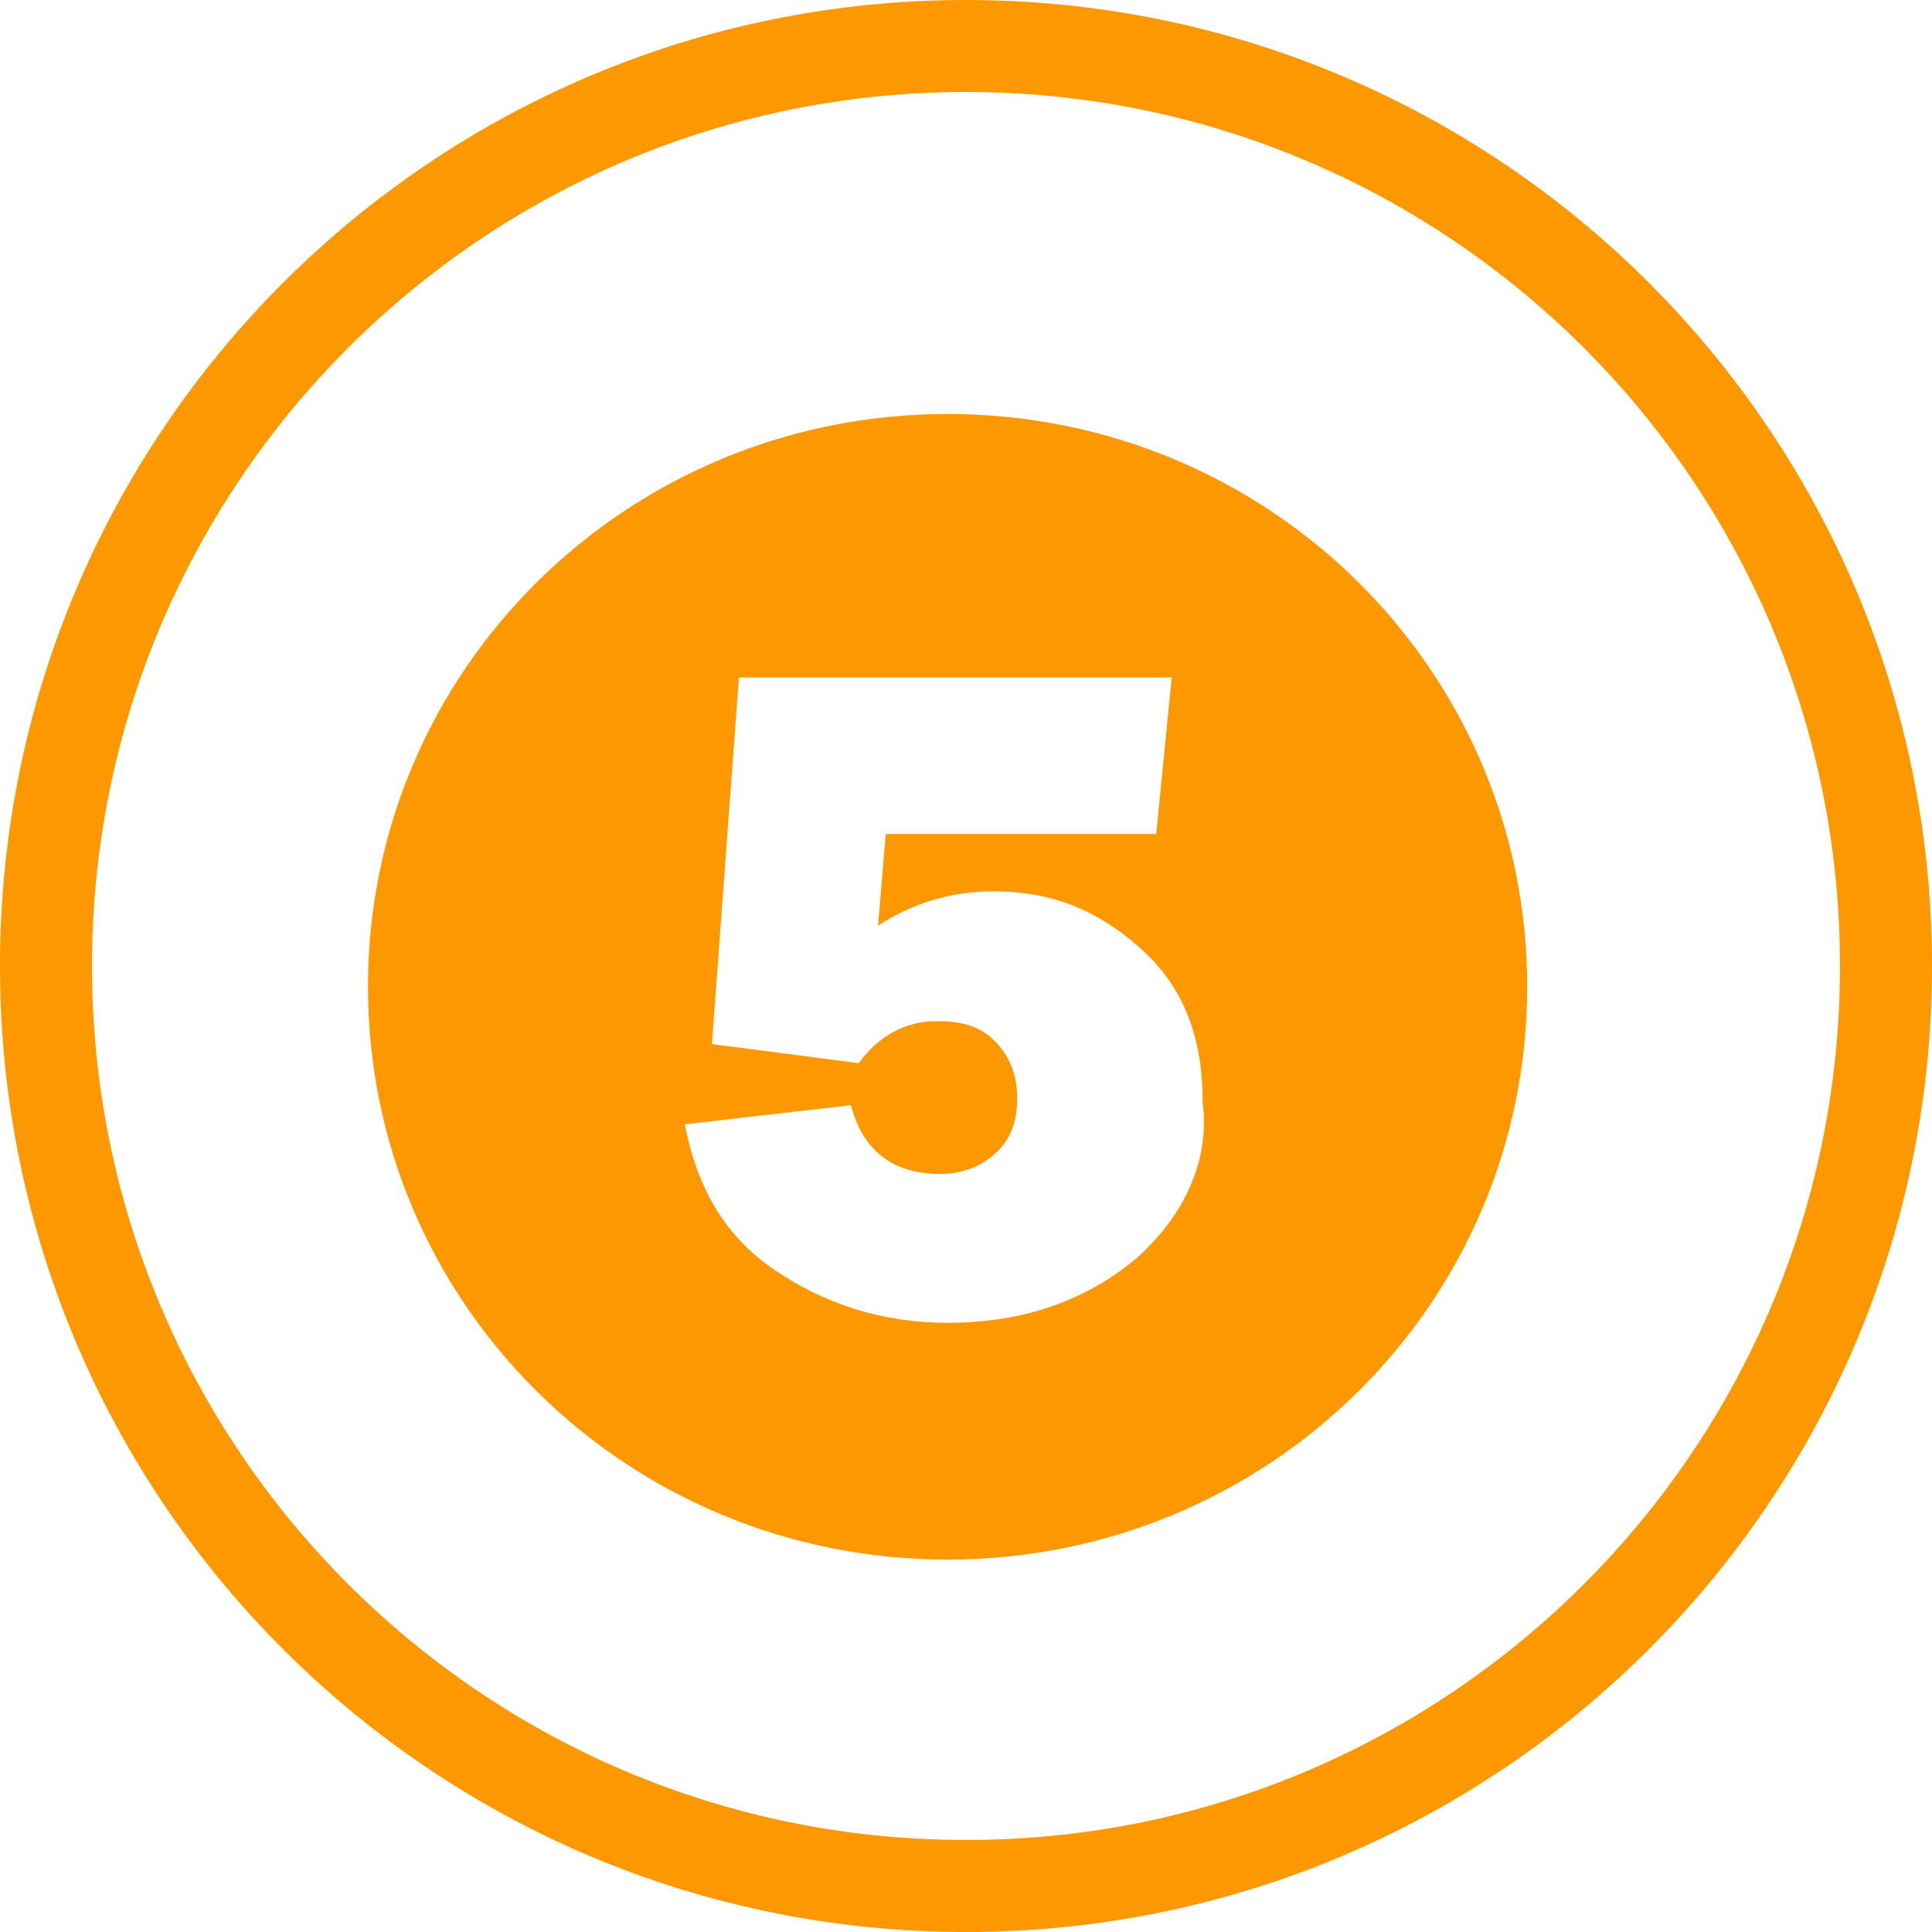 <svg width="42" height="42" viewBox="0 0 42 42" fill="none" xmlns="http://www.w3.org/2000/svg">
<g clip-path="url(#clip0_80_500)">
<path d="M20.6 9C13.628 9 8 14.562 8 21.452C8 28.342 13.628 33.904 20.6 33.904C27.572 33.904 33.2 28.342 33.2 21.452C33.2 14.562 27.572 9 20.6 9ZM24.716 27.346C23.624 28.259 22.28 28.757 20.6 28.757C19.172 28.757 17.912 28.342 16.82 27.595C15.728 26.848 15.14 25.769 14.888 24.441L18.5 24.026C18.752 25.022 19.424 25.52 20.432 25.52C20.936 25.52 21.356 25.354 21.692 25.022C22.028 24.69 22.112 24.274 22.112 23.86C22.112 23.361 21.944 22.946 21.608 22.614C21.272 22.282 20.852 22.199 20.348 22.199C19.676 22.199 19.088 22.531 18.668 23.112L15.476 22.697L16.064 14.728H25.472L25.136 18.131H19.256L19.088 20.124C19.844 19.626 20.684 19.377 21.608 19.377C22.868 19.377 23.876 19.792 24.8 20.622C25.724 21.452 26.144 22.531 26.144 23.942C26.312 25.271 25.724 26.433 24.716 27.346Z" fill="#FD9800"/>
<path d="M21 41C32.046 41 41 32.046 41 21C41 9.954 32.046 1 21 1C9.954 1 1 9.954 1 21C1 32.046 9.954 41 21 41Z" stroke="#FD9800" stroke-width="2"/>
</g>
<defs>
<clipPath id="clip0_80_500">
<rect width="42" height="42" fill="white"/>
</clipPath>
</defs>
</svg>

